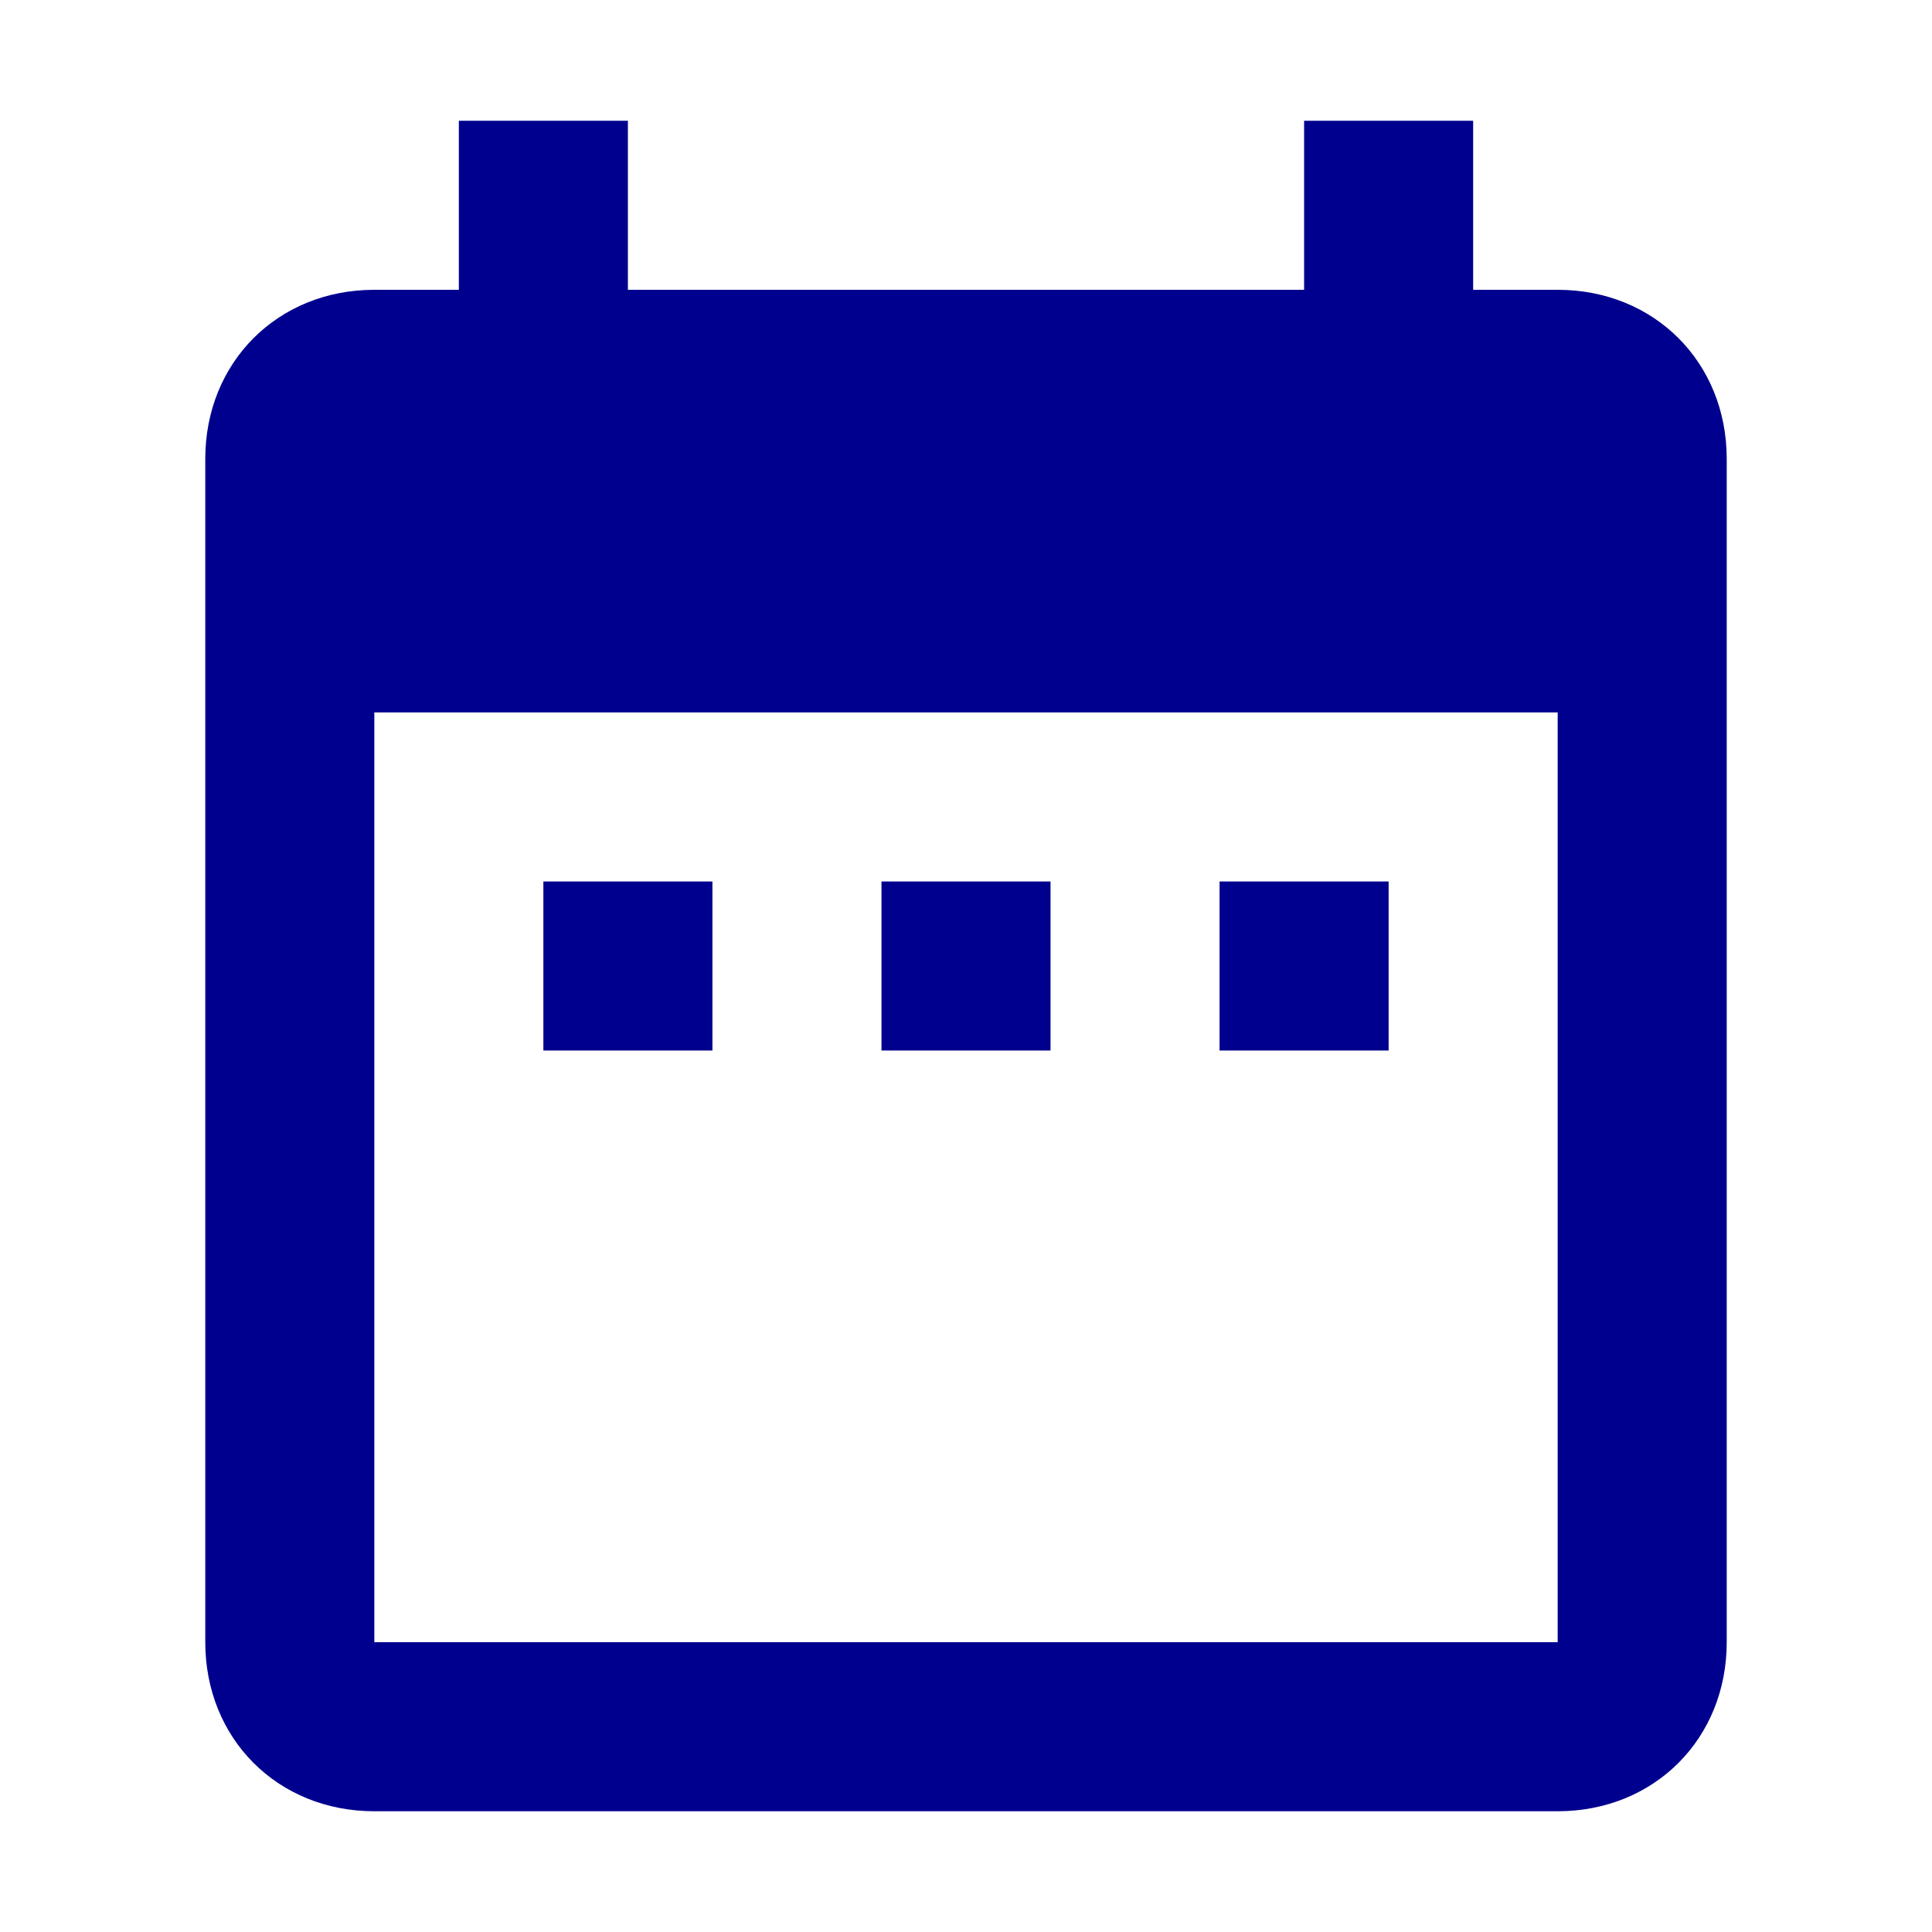 <?xml version="1.0" encoding="utf-8"?>
<!-- Generator: Adobe Illustrator 23.0.6, SVG Export Plug-In . SVG Version: 6.00 Build 0)  -->
<svg version="1.1" id="Livello_1" xmlns="http://www.w3.org/2000/svg" xmlns:xlink="http://www.w3.org/1999/xlink" x="0px" y="0px"
	 viewBox="0 0 16 16" style="enable-background:new 0 0 16 16;" xml:space="preserve">
<style type="text/css">
	.st0{fill:#00008E;}
</style>
<g>
	<path class="st0" d="M12.9,2.4h-0.7V1h-1.4v1.4H5.2V1H3.8v1.4H3.1C2.3,2.4,1.7,3,1.7,3.8c0,0,0,0,0,0l0,9.8c0,0.8,0.6,1.4,1.4,1.4
		h9.8c0.8,0,1.4-0.6,1.4-1.4V3.8C14.3,3,13.7,2.4,12.9,2.4z M12.9,13.6H3.1V5.9h9.8V13.6z"/>
	<rect x="4.5" y="7.3" class="st0" width="1.4" height="1.4"/>
	<rect x="7.3" y="7.3" class="st0" width="1.4" height="1.4"/>
	<rect x="10.1" y="7.3" class="st0" width="1.4" height="1.4"/>
</g>
</svg>
